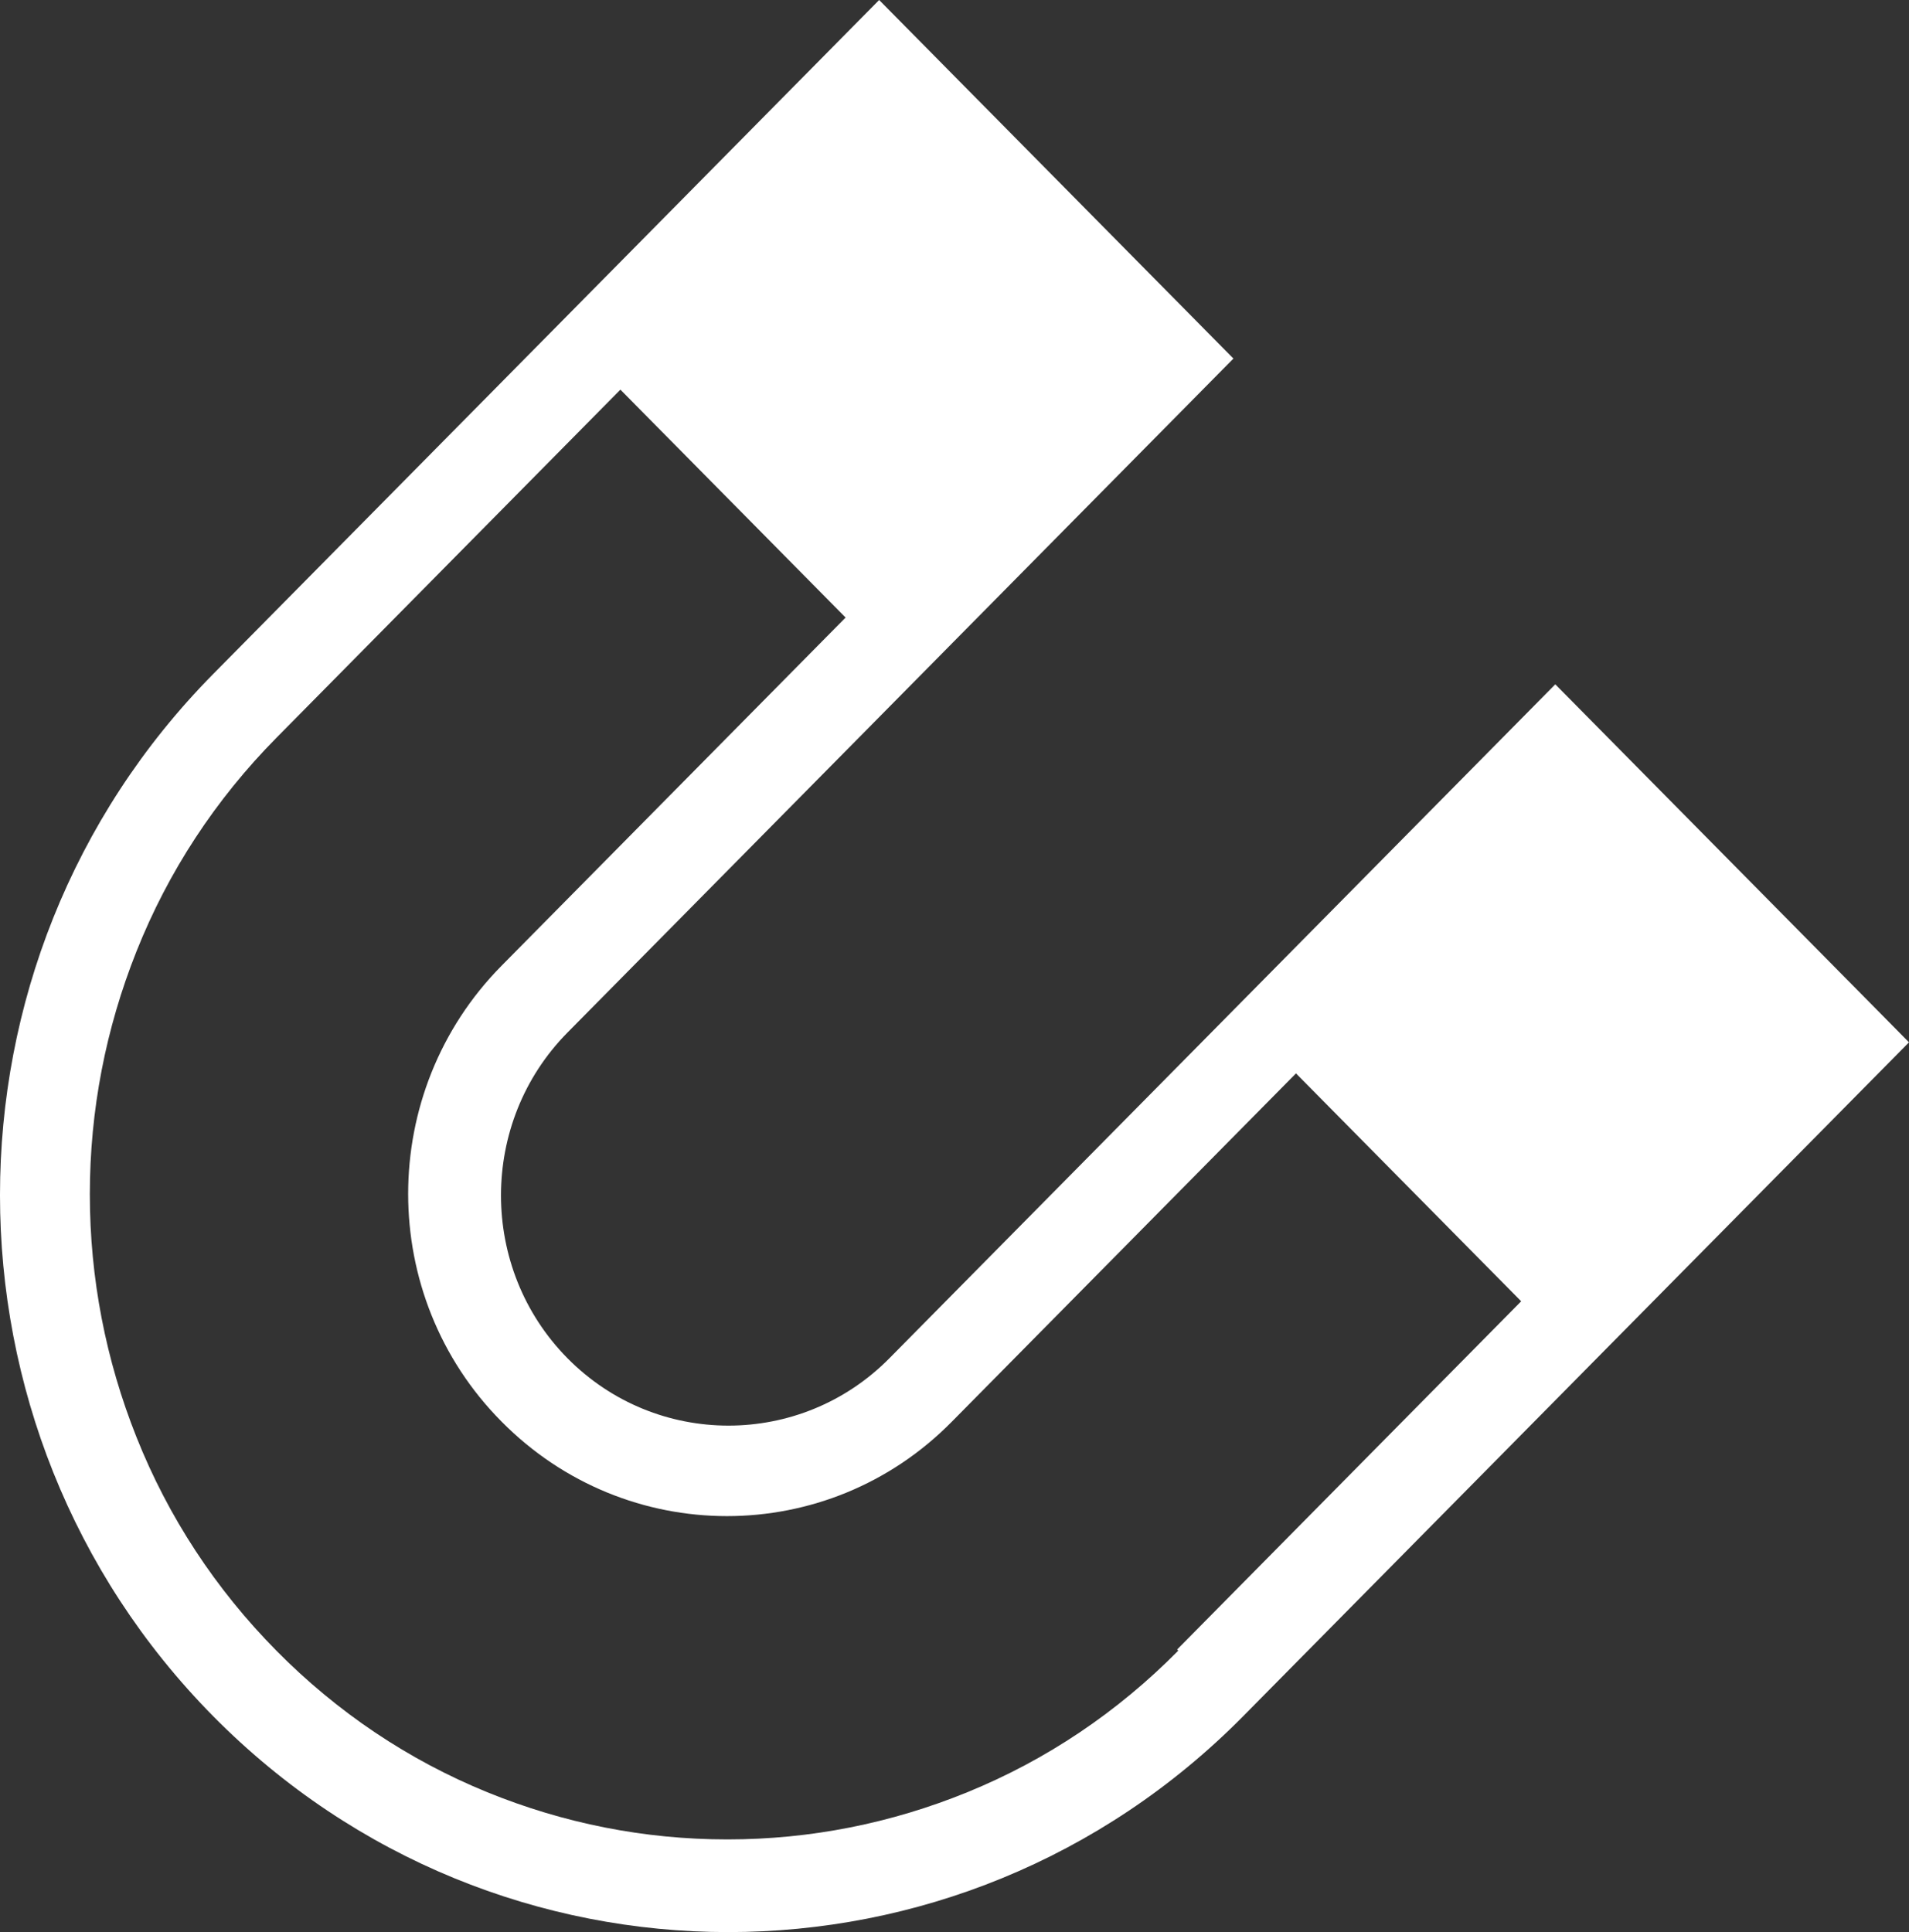 <?xml version="1.0" encoding="UTF-8"?>
<svg xmlns="http://www.w3.org/2000/svg" width="83" height="84" viewBox="0 0 83 84" fill="none">
  <rect x="0" y="0" width="83" height="84" fill="#333333" stroke="none"/>
  <path id="Vector" d="M51.229 71.764C48.584 74.442 45.493 76.518 42.056 77.92C38.743 79.271 35.232 79.971 31.623 79.971C28.013 79.971 24.502 79.271 21.189 77.92C17.752 76.518 14.662 74.442 12.016 71.764C9.371 69.087 7.318 65.959 5.934 62.481C4.599 59.128 3.906 55.575 3.906 51.921C3.906 48.268 4.599 44.715 5.934 41.362C7.318 37.884 9.371 34.756 12.016 32.079L26.974 16.94L36.765 26.849L21.807 41.987C16.392 47.467 16.392 56.35 21.807 61.805C27.222 67.285 35.999 67.285 41.389 61.805L56.347 46.667L66.138 56.575L51.18 71.714L51.229 71.764ZM82.11 44.415L80.528 42.813L80.206 42.488L68.363 30.502L67.621 29.752L38.669 59.053C34.812 62.956 28.532 62.956 24.675 59.053C20.818 55.149 20.818 48.794 24.675 44.89L39.633 29.752L42.427 26.924L53.627 15.589L53.158 15.114L39.386 1.176L38.224 0L9.272 29.301C-3.091 41.812 -3.091 62.105 9.272 74.617C21.634 87.128 41.685 87.128 54.048 74.617L83 45.316L82.11 44.415Z" fill="white"></path>
</svg>
